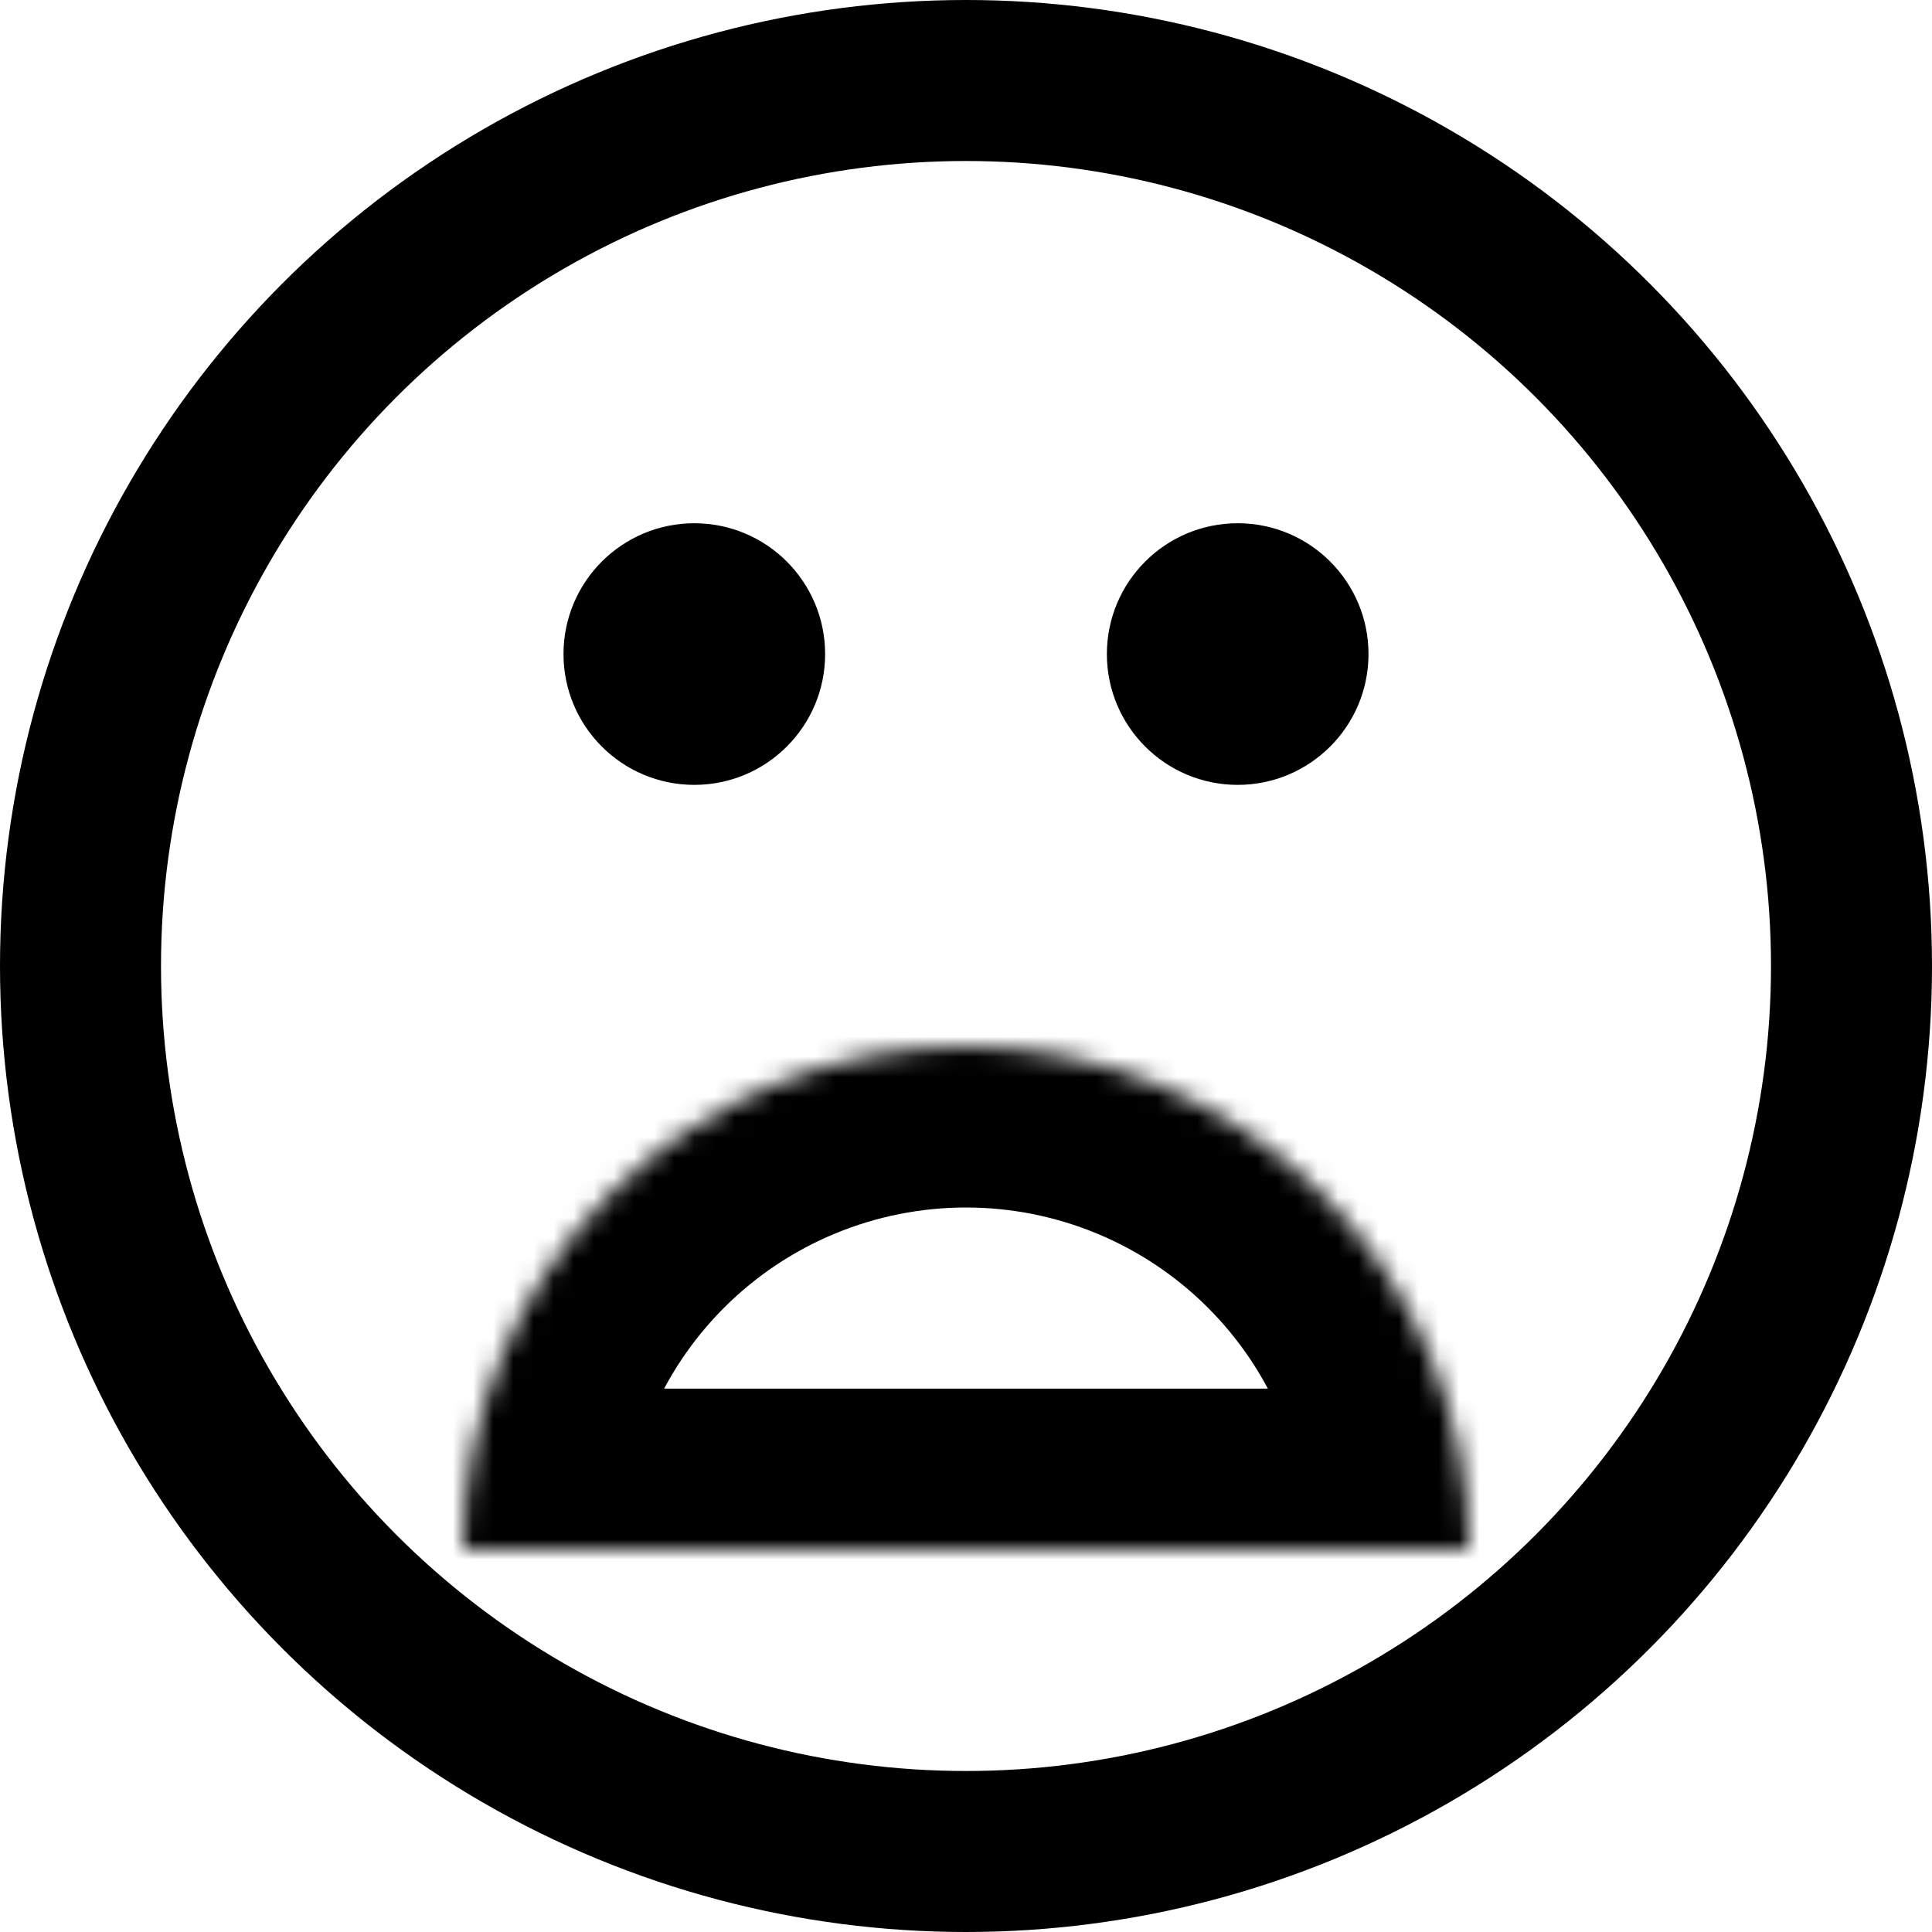 <svg width="96" height="96" viewBox="0 0 96 96" fill="none" xmlns="http://www.w3.org/2000/svg">
<circle cx="48" cy="48" r="44" stroke="black" stroke-width="8"/>
<circle cx="34.5" cy="32.5" r="6.5" fill="black"/>
<circle cx="61.5" cy="32.5" r="6.5" fill="black"/>
<mask id="path-4-inside-1" fill="white">
<path d="M23 77C23 73.717 23.647 70.466 24.903 67.433C26.159 64.4 28.001 61.644 30.322 59.322C32.644 57.001 35.4 55.159 38.433 53.903C41.466 52.647 44.717 52 48 52C51.283 52 54.534 52.647 57.567 53.903C60.6 55.159 63.356 57.001 65.678 59.322C67.999 61.644 69.841 64.4 71.097 67.433C72.353 70.466 73 73.717 73 77L48 77L23 77Z"/>
</mask>
<path d="M23 77C23 73.717 23.647 70.466 24.903 67.433C26.159 64.4 28.001 61.644 30.322 59.322C32.644 57.001 35.4 55.159 38.433 53.903C41.466 52.647 44.717 52 48 52C51.283 52 54.534 52.647 57.567 53.903C60.6 55.159 63.356 57.001 65.678 59.322C67.999 61.644 69.841 64.4 71.097 67.433C72.353 70.466 73 73.717 73 77L48 77L23 77Z" stroke="black" stroke-width="16" mask="url(#path-4-inside-1)"/>
</svg>
